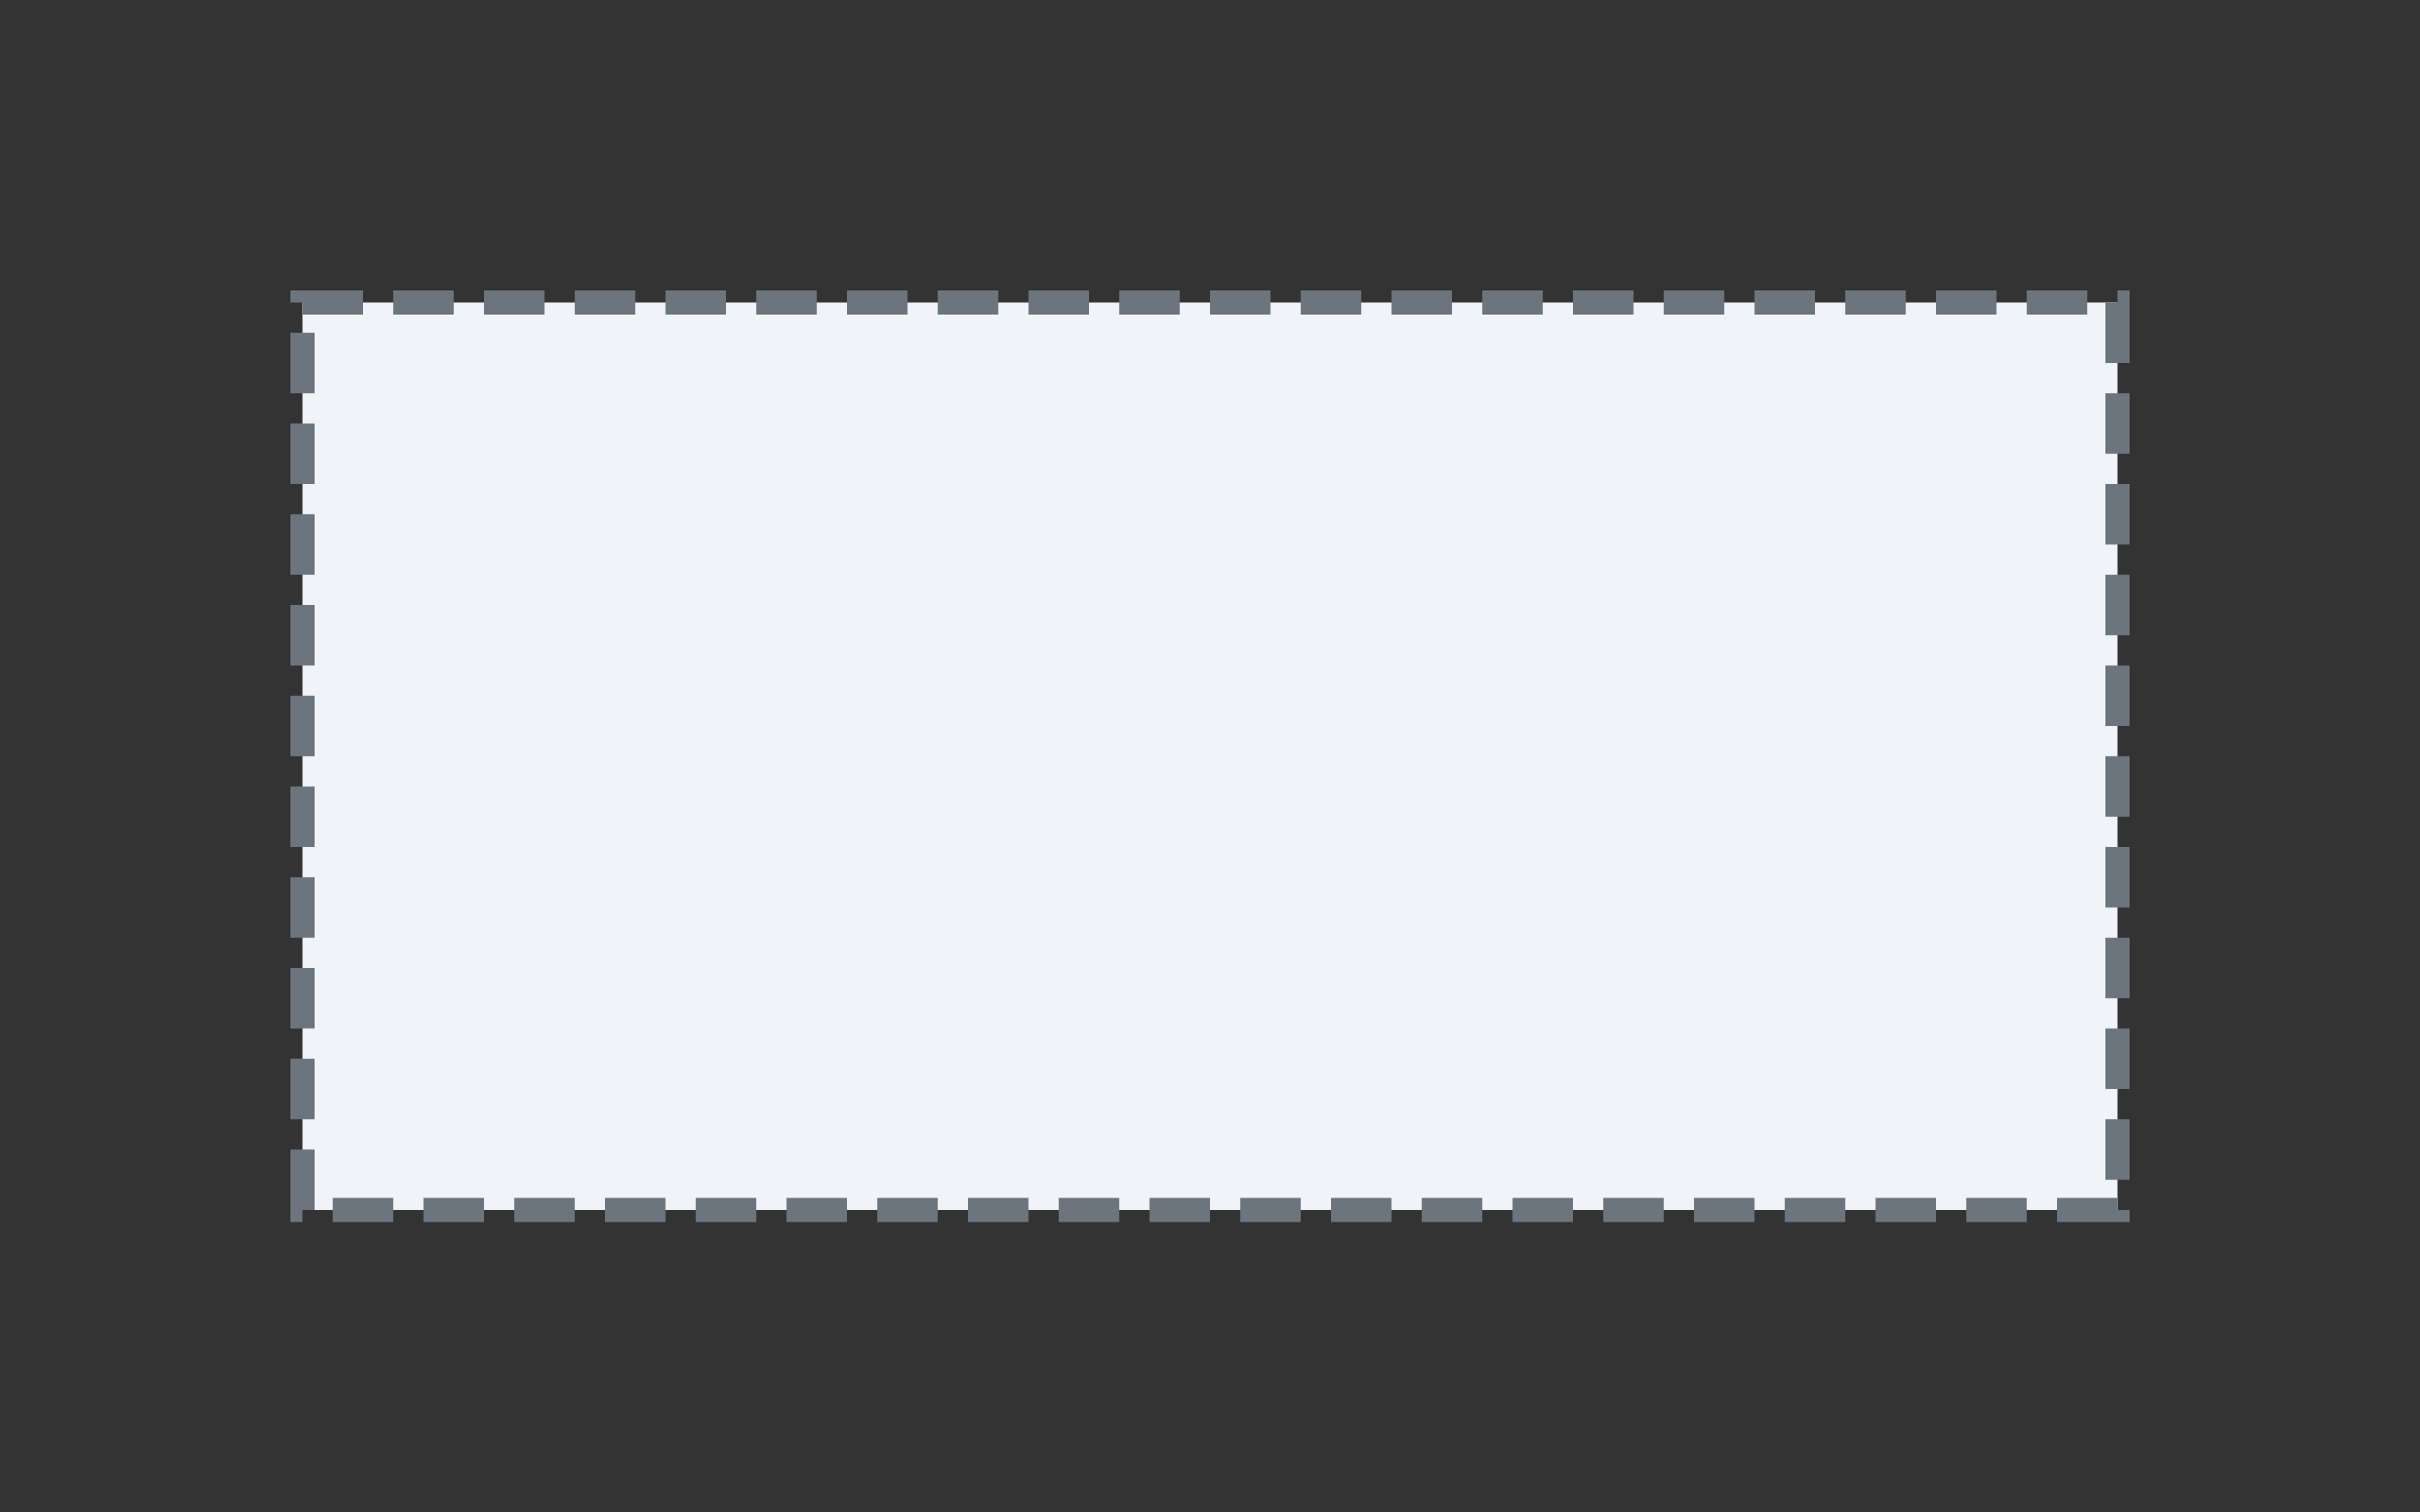 <svg width="400" height="250" xmlns="http://www.w3.org/2000/svg">
  <rect width="100%" height="100%" fill="#333333" stroke="none"/>
  <rect x="50" y="50" width="300" height="150" fill="#F0F4F8" stroke="#6c757d" stroke-width="4" stroke-dasharray="10, 5" />
</svg>